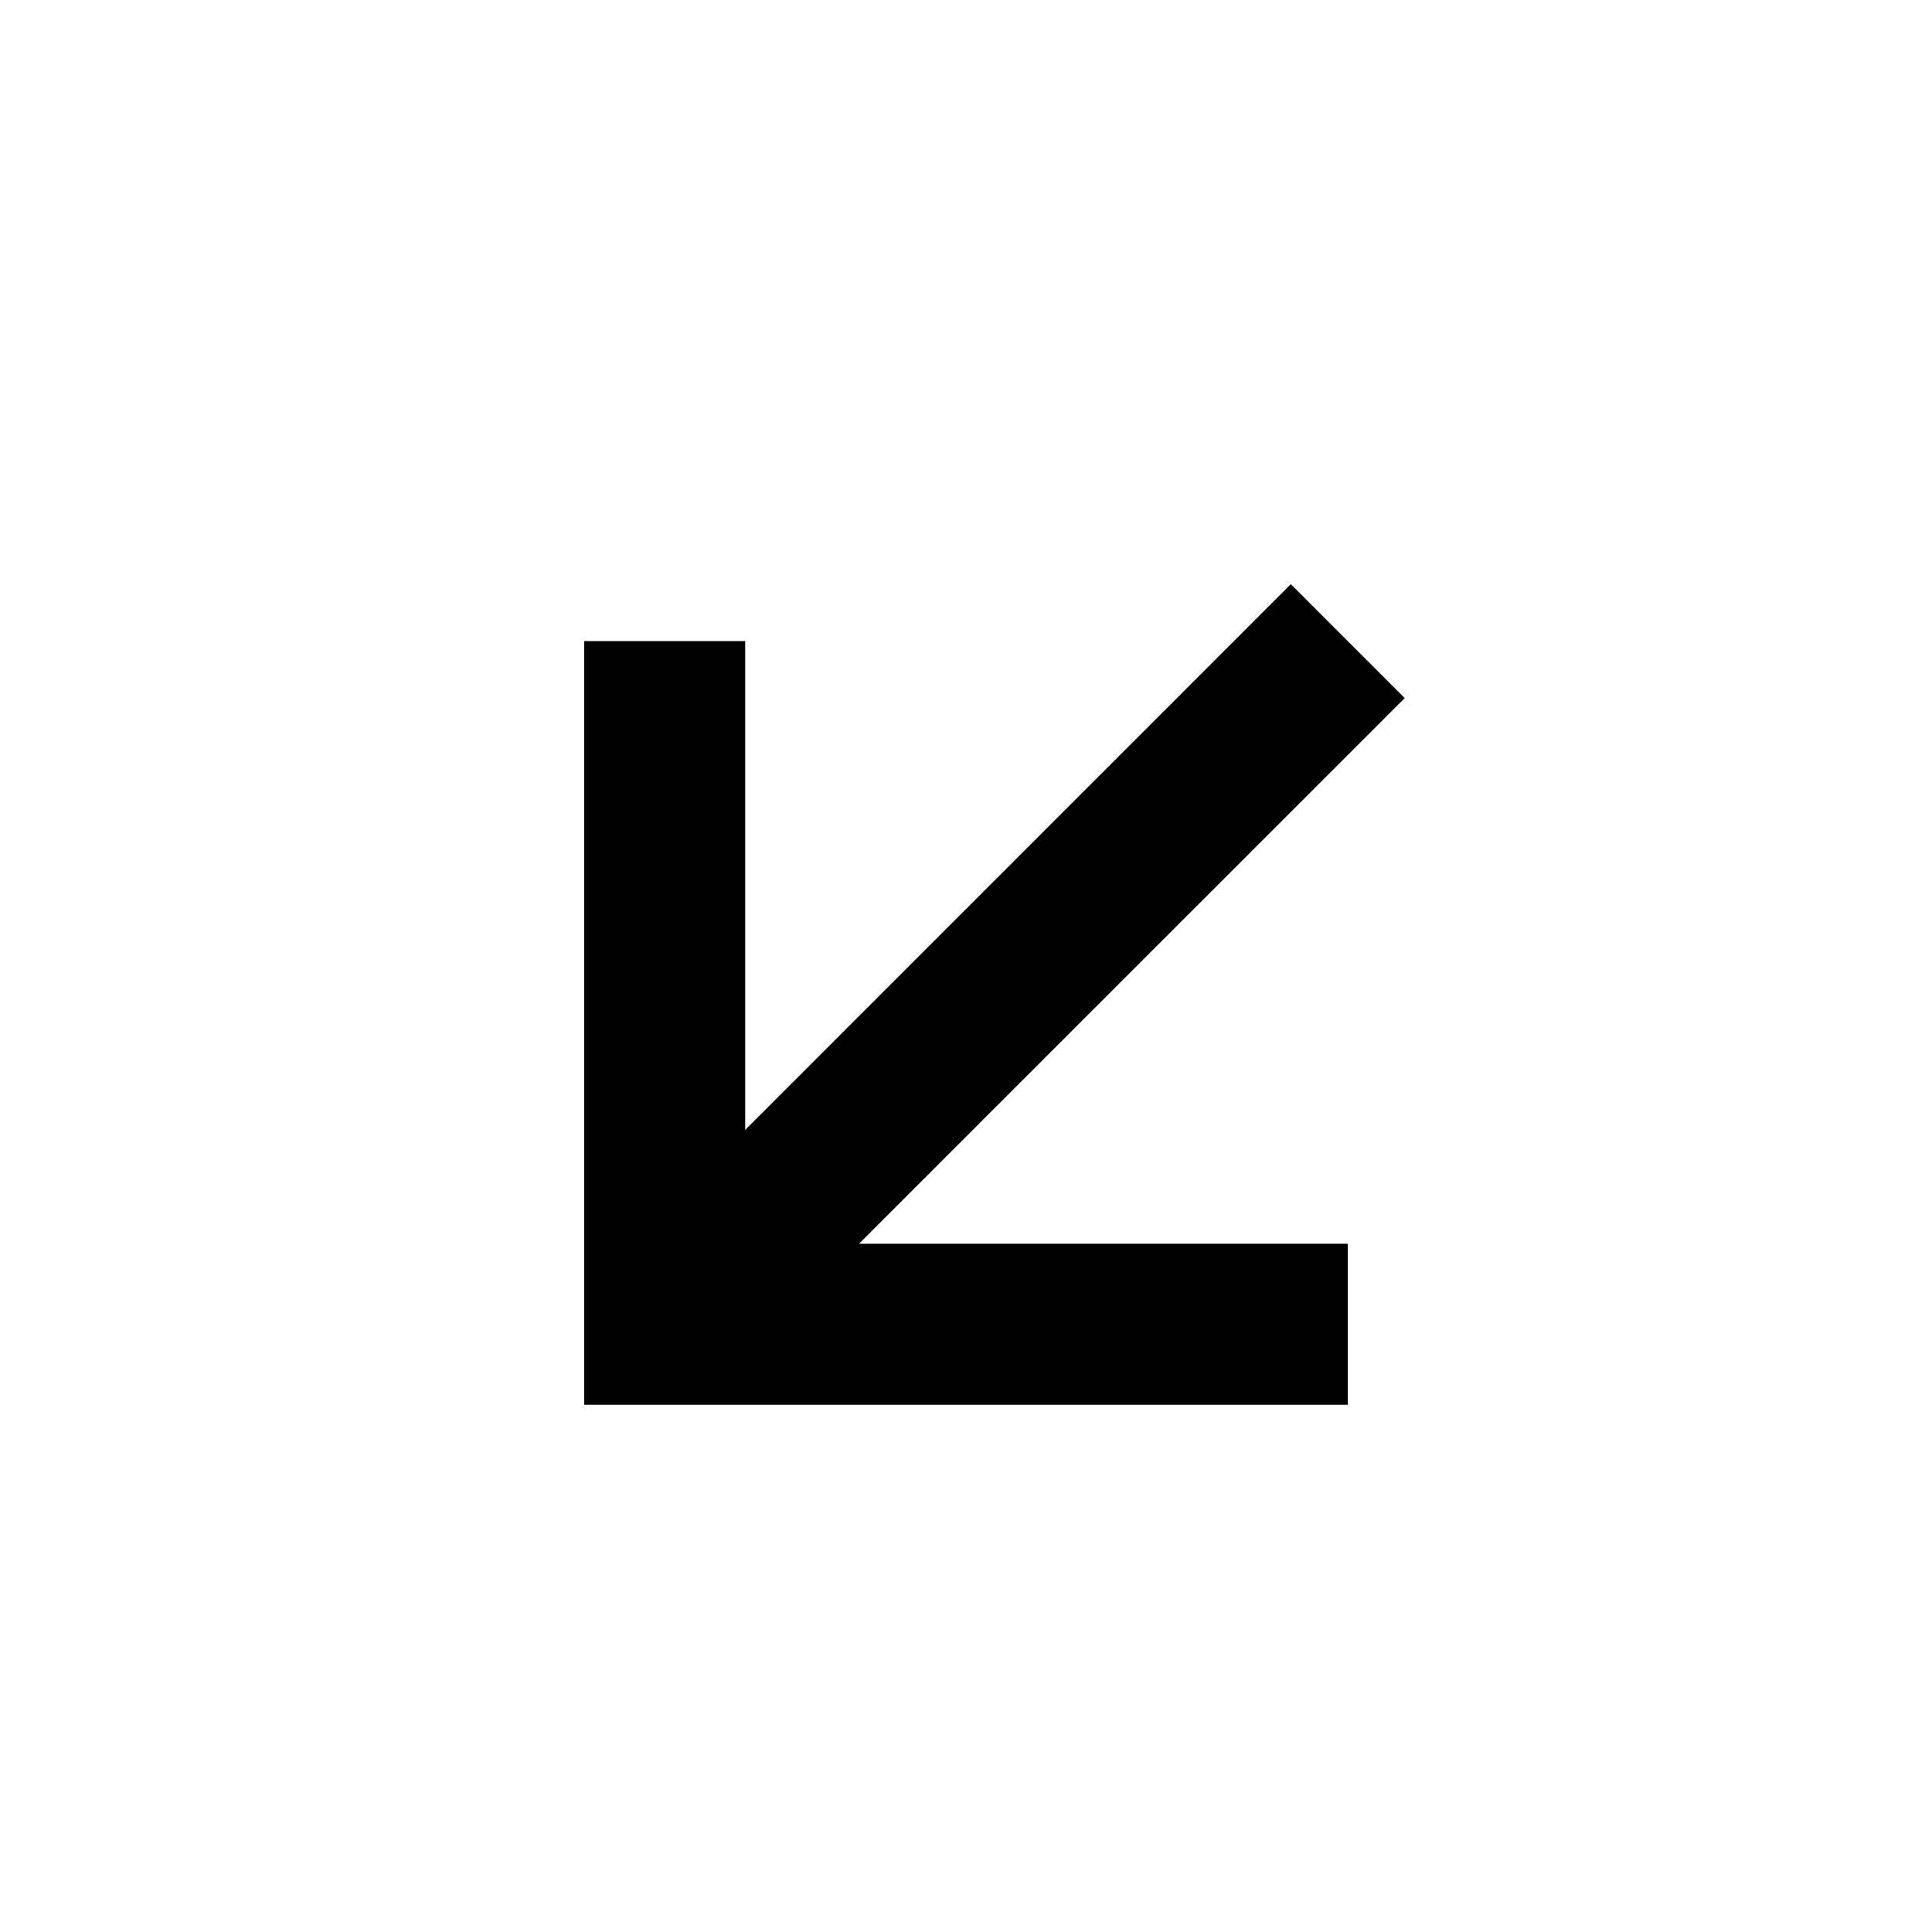 <svg width="24" height="24" viewBox="0 0 24 24" fill="none" xmlns="http://www.w3.org/2000/svg">
<path d="M16.742 17.45L16.742 15.45L10.671 15.45L17.45 8.672L16.035 7.257L9.257 14.036V7.964H7.257V17.45L16.742 17.45Z" fill="currentColor"/>
</svg>
